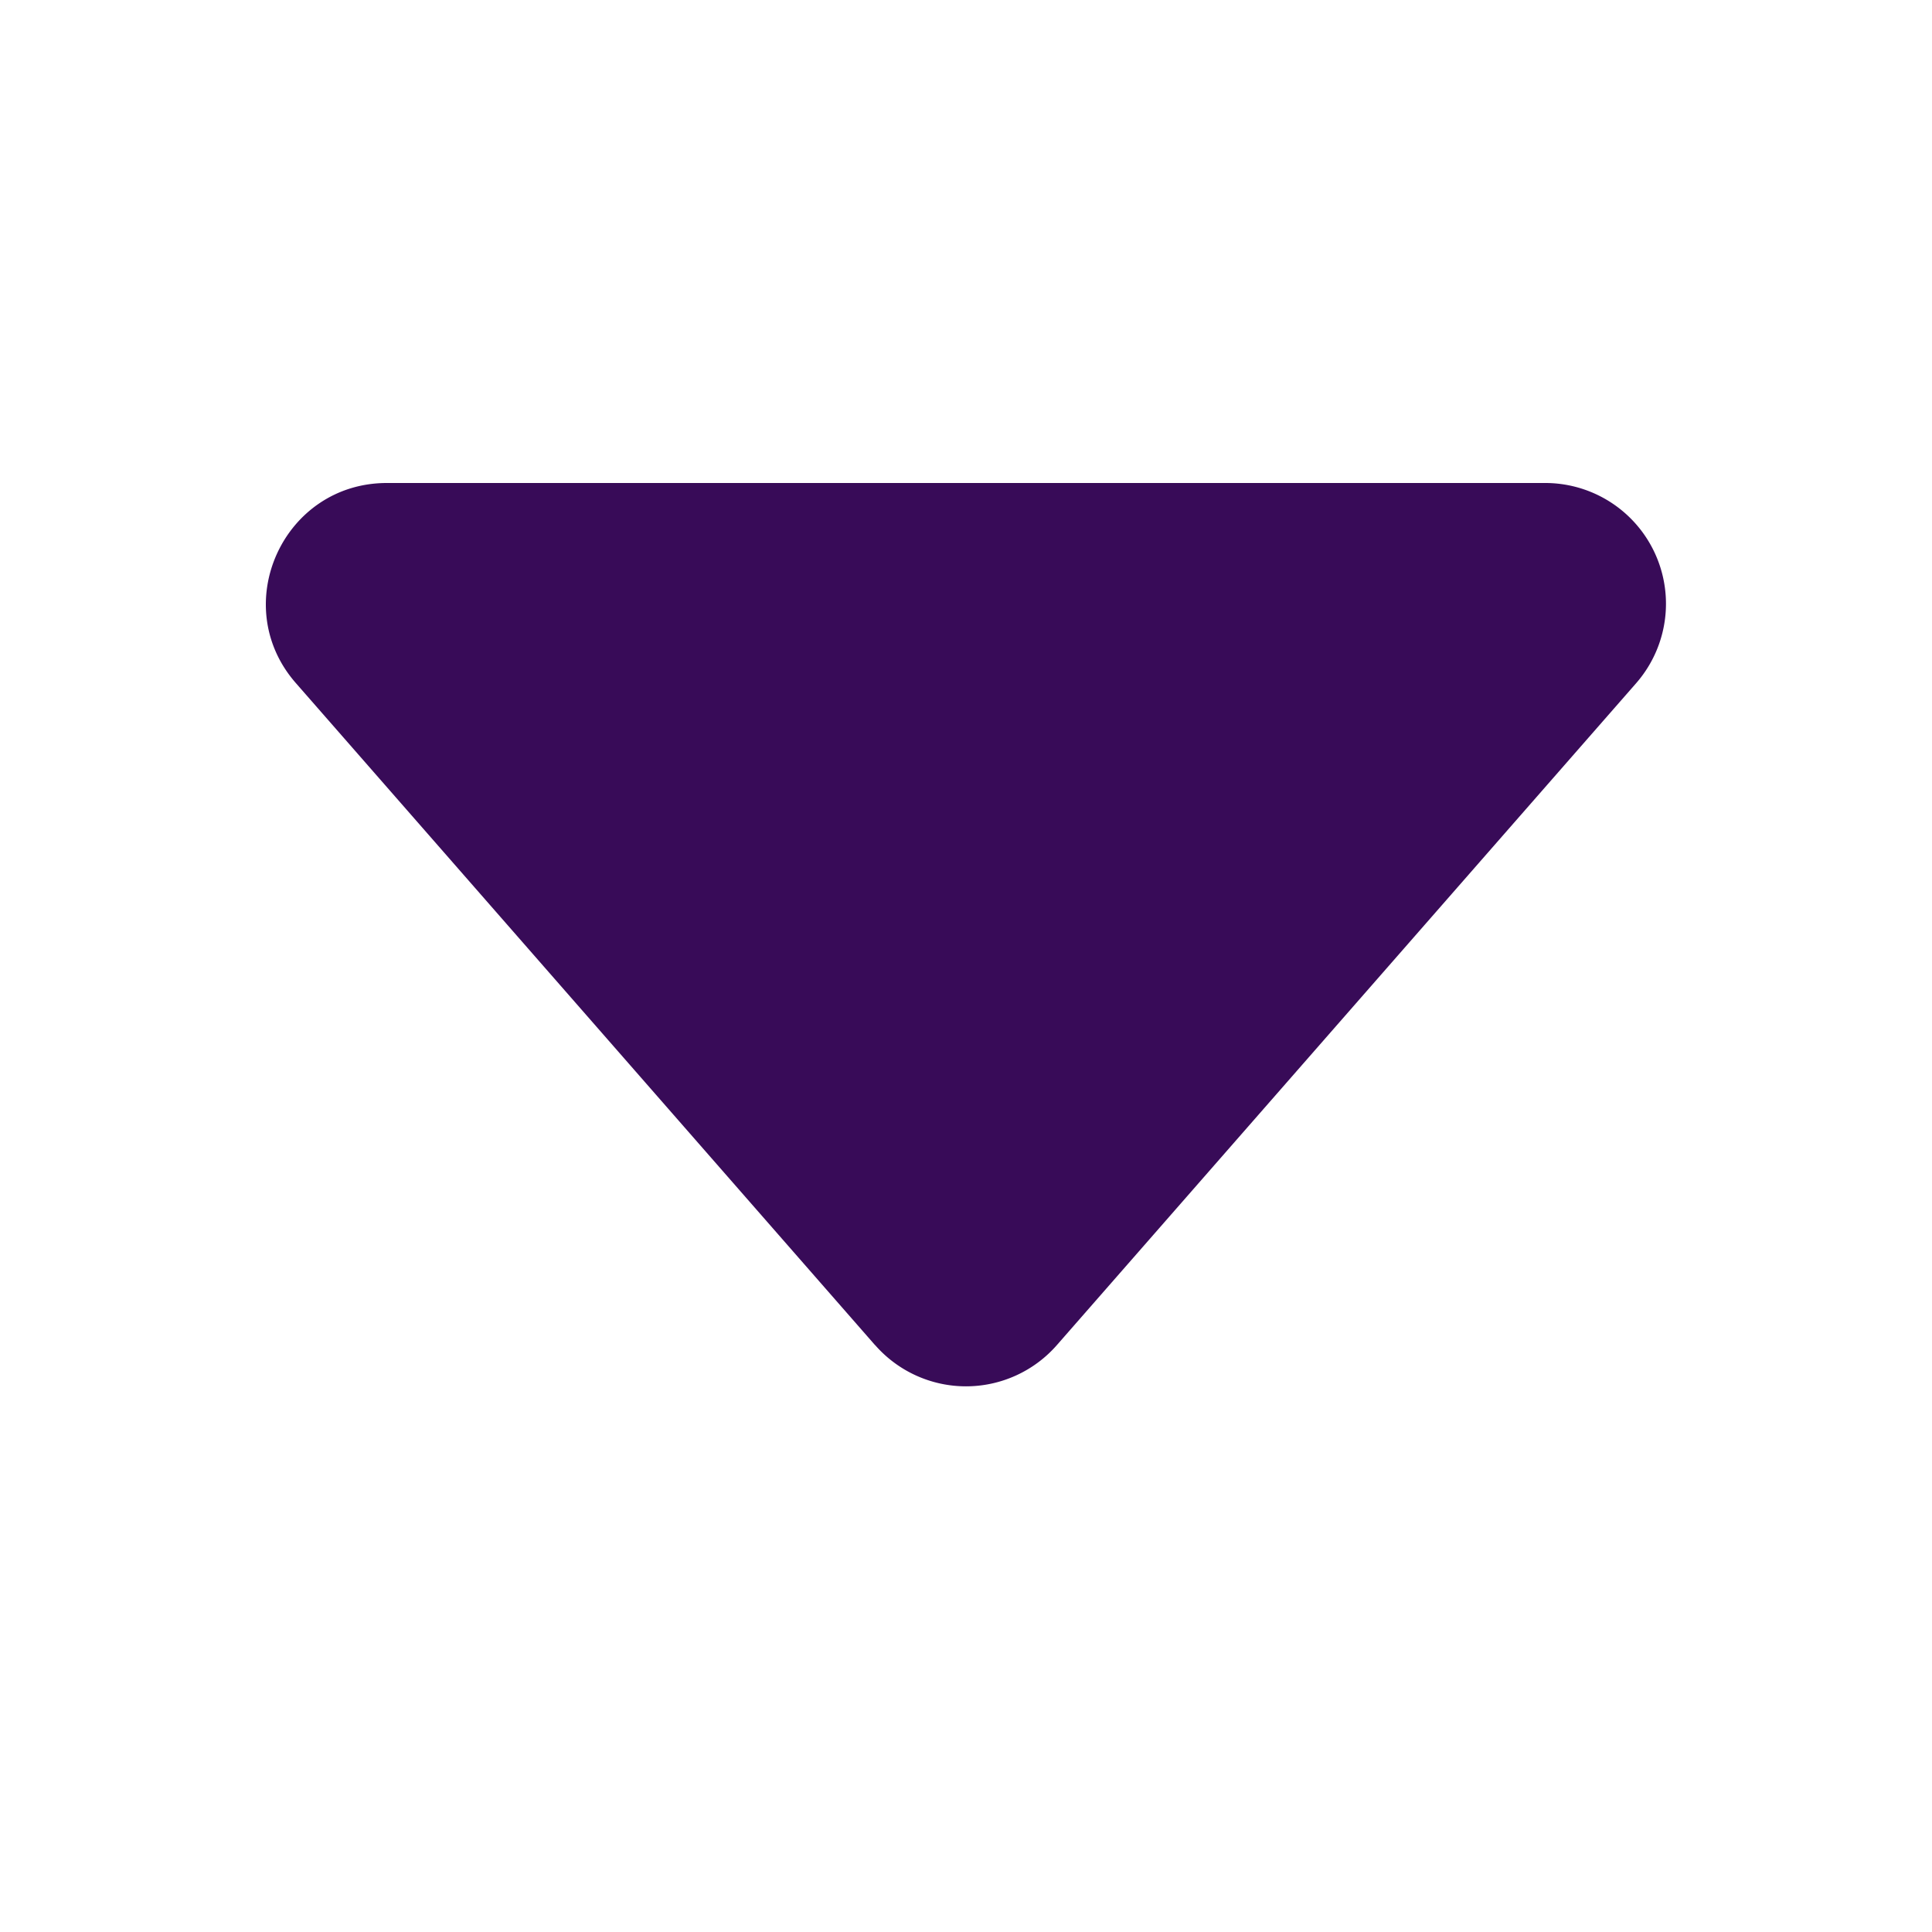 <svg width="16" height="16" xmlns="http://www.w3.org/2000/svg" class="bi bi-caret-down-fill" fill="currentColor">

 <g>
  <title>Layer 1</title>
  <path fill="#380b58" id="svg_1" d="m7.247,11.14l-4.796,-5.482c-0.566,-0.645 -0.106,-1.658 0.753,-1.658l9.592,0a1,1 0 0 1 0.753,1.659l-4.796,5.48a1,1 0 0 1 -1.506,0l0,0.001z"/>
 </g>
</svg>